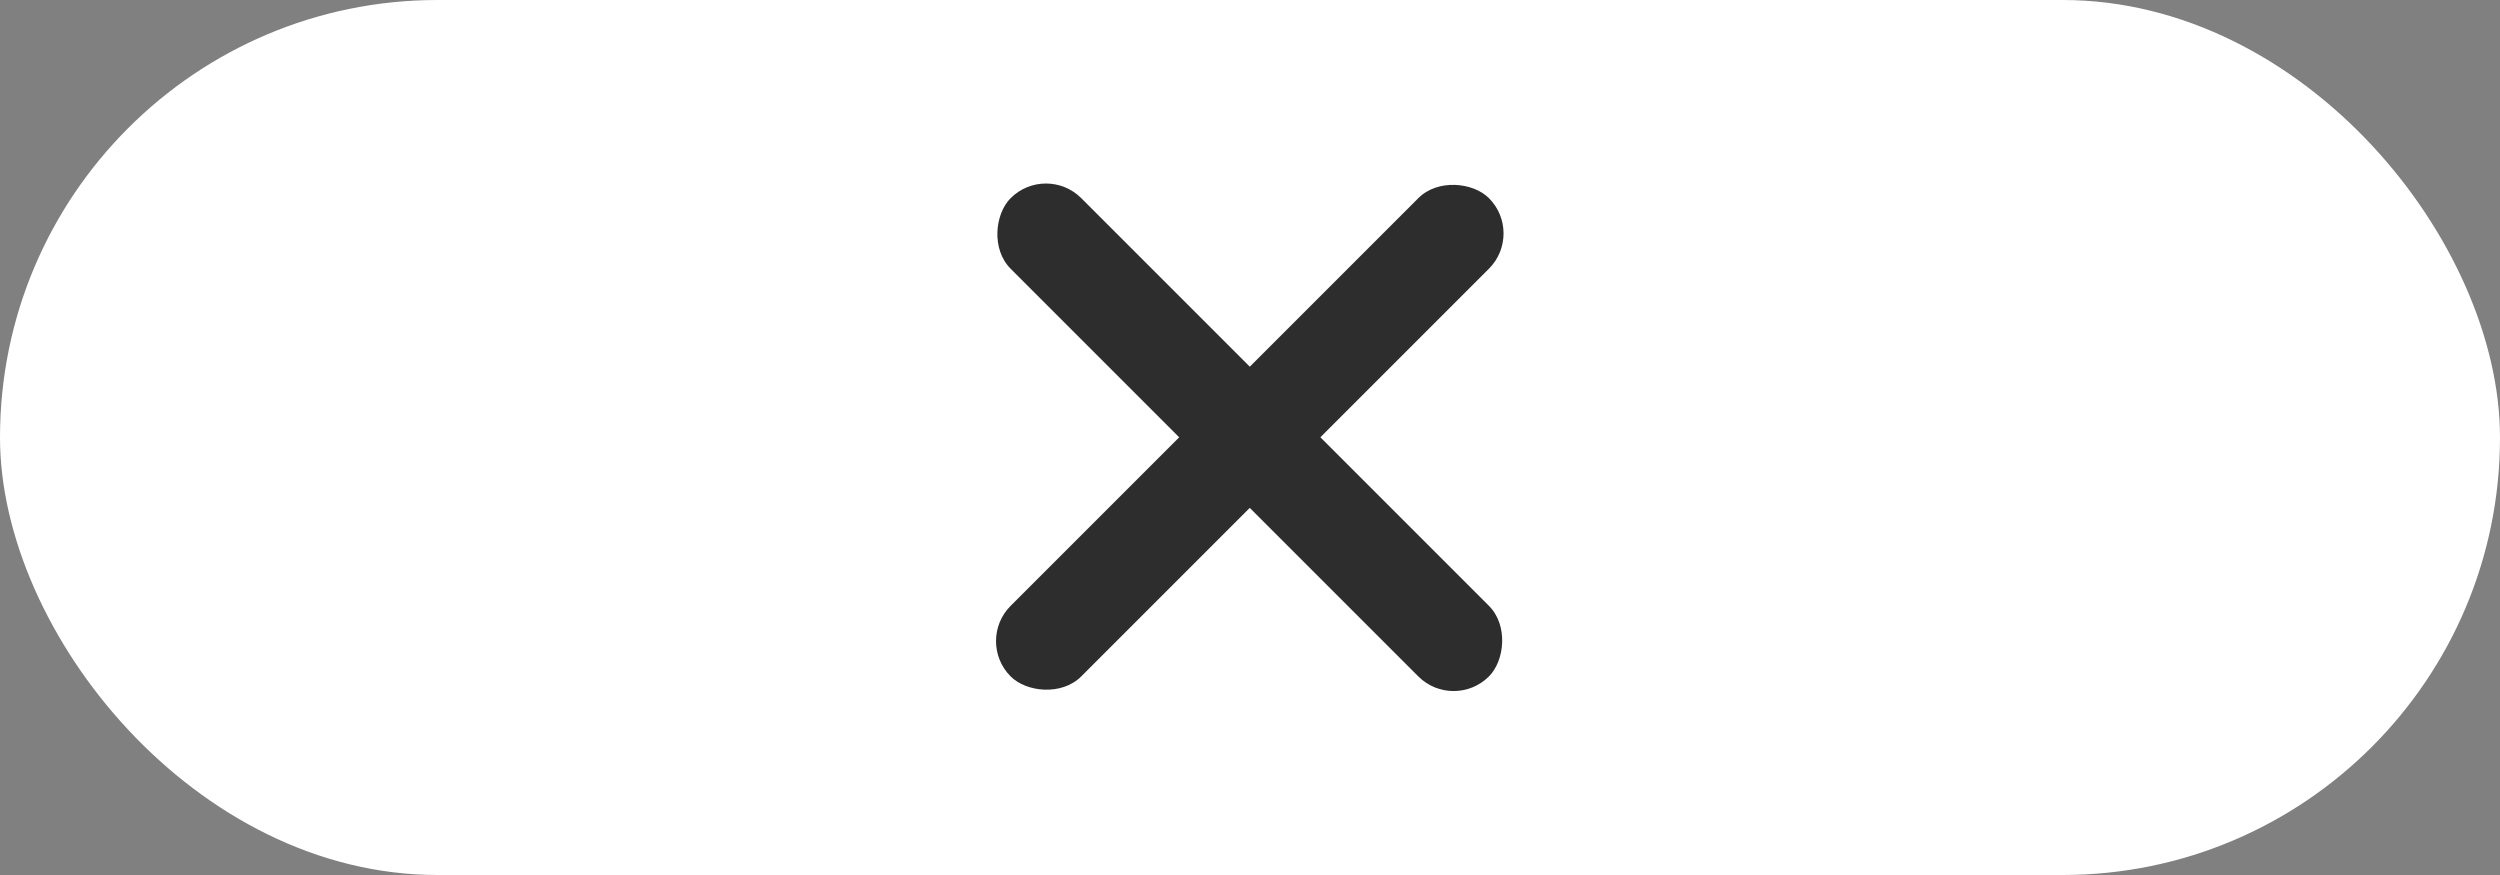 <svg id="btn_delete" xmlns="http://www.w3.org/2000/svg" width="80" height="28" viewBox="0 0 80 28">
  <rect x="0" y="0" width="80" height="28" fill="#808080" stroke="none"/>
  <g id="Group_74" data-name="Group 74" transform="translate(-97 -908)">
    <g id="Group_64" data-name="Group 64">
      <g id="Group_50" data-name="Group 50" transform="translate(96.677 908.095)">
        <rect id="Rectangle_12" data-name="Rectangle 12" width="80" height="28" rx="14" transform="translate(0.323 -0.095)" fill="#fff"/>
      </g>
    </g>
    <g id="Group_73" data-name="Group 73" transform="translate(2.211 3.211)">
      <rect id="Rectangle_20" data-name="Rectangle 20" width="21.645" height="3.195" rx="1.598" transform="translate(128.259 910) rotate(45)" fill="#2d2d2d"/>
      <rect id="Rectangle_21" data-name="Rectangle 21" width="21.645" height="3.195" rx="1.598" transform="translate(126 925.305) rotate(-45)" fill="#2d2d2d"/>
    </g>
  </g>
</svg>
